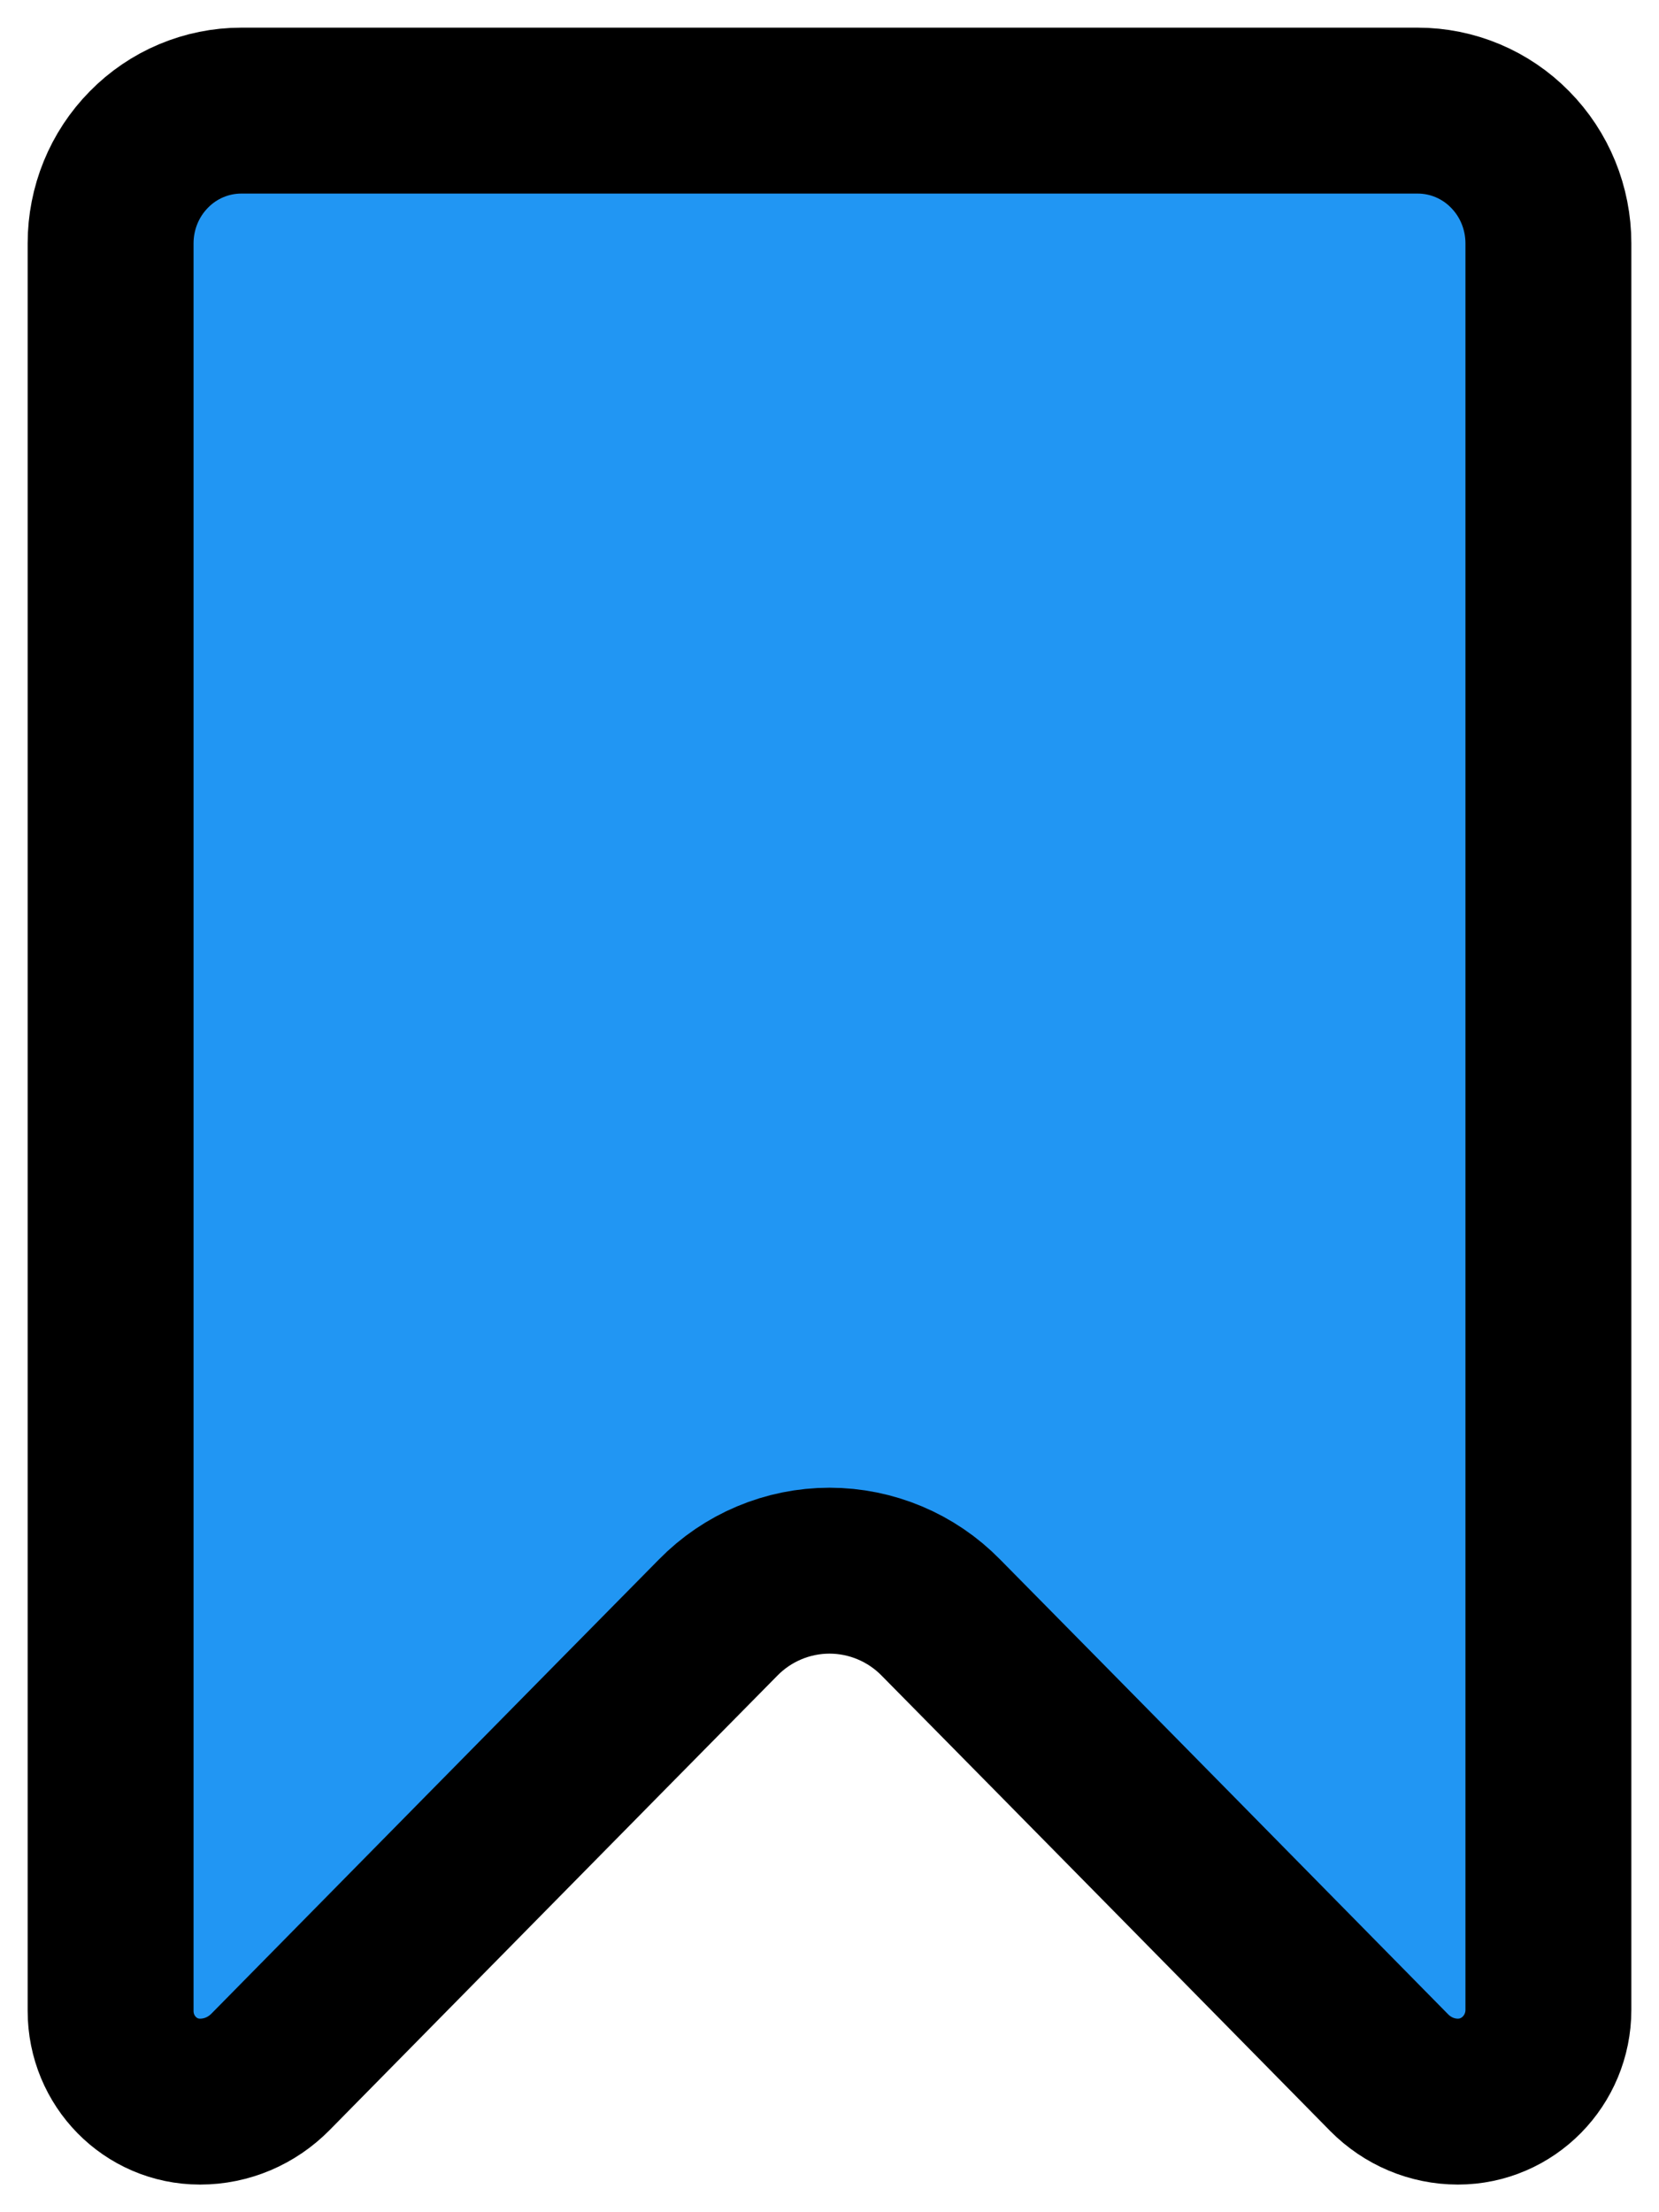 <svg xmlns="http://www.w3.org/2000/svg" width="15" height="20" viewBox="0 0 15 20" fill="none">
<path d="M2.182 1C1.869 1 1.567 1.126 1.346 1.352C1.124 1.577 1 1.882 1 2.2V18.18C1 18.633 1.36 19 1.807 19H1.81C2.049 19 2.276 18.903 2.445 18.732C3.228 17.937 5.538 15.591 6.493 14.624C6.758 14.353 7.122 14.2 7.5 14.2C7.878 14.2 8.242 14.353 8.507 14.624C9.465 15.594 11.787 17.952 12.561 18.739C12.727 18.906 12.948 19 13.182 19C13.634 19 14 18.628 14 18.17V2.2C14 1.882 13.876 1.577 13.654 1.352C13.433 1.126 13.131 1 12.818 1H2.182Z" stroke="black" stroke-width="1.5" stroke-miterlimit="10" stroke-linecap="round" stroke-linejoin="round" fill="#2196f3"/>
</svg>